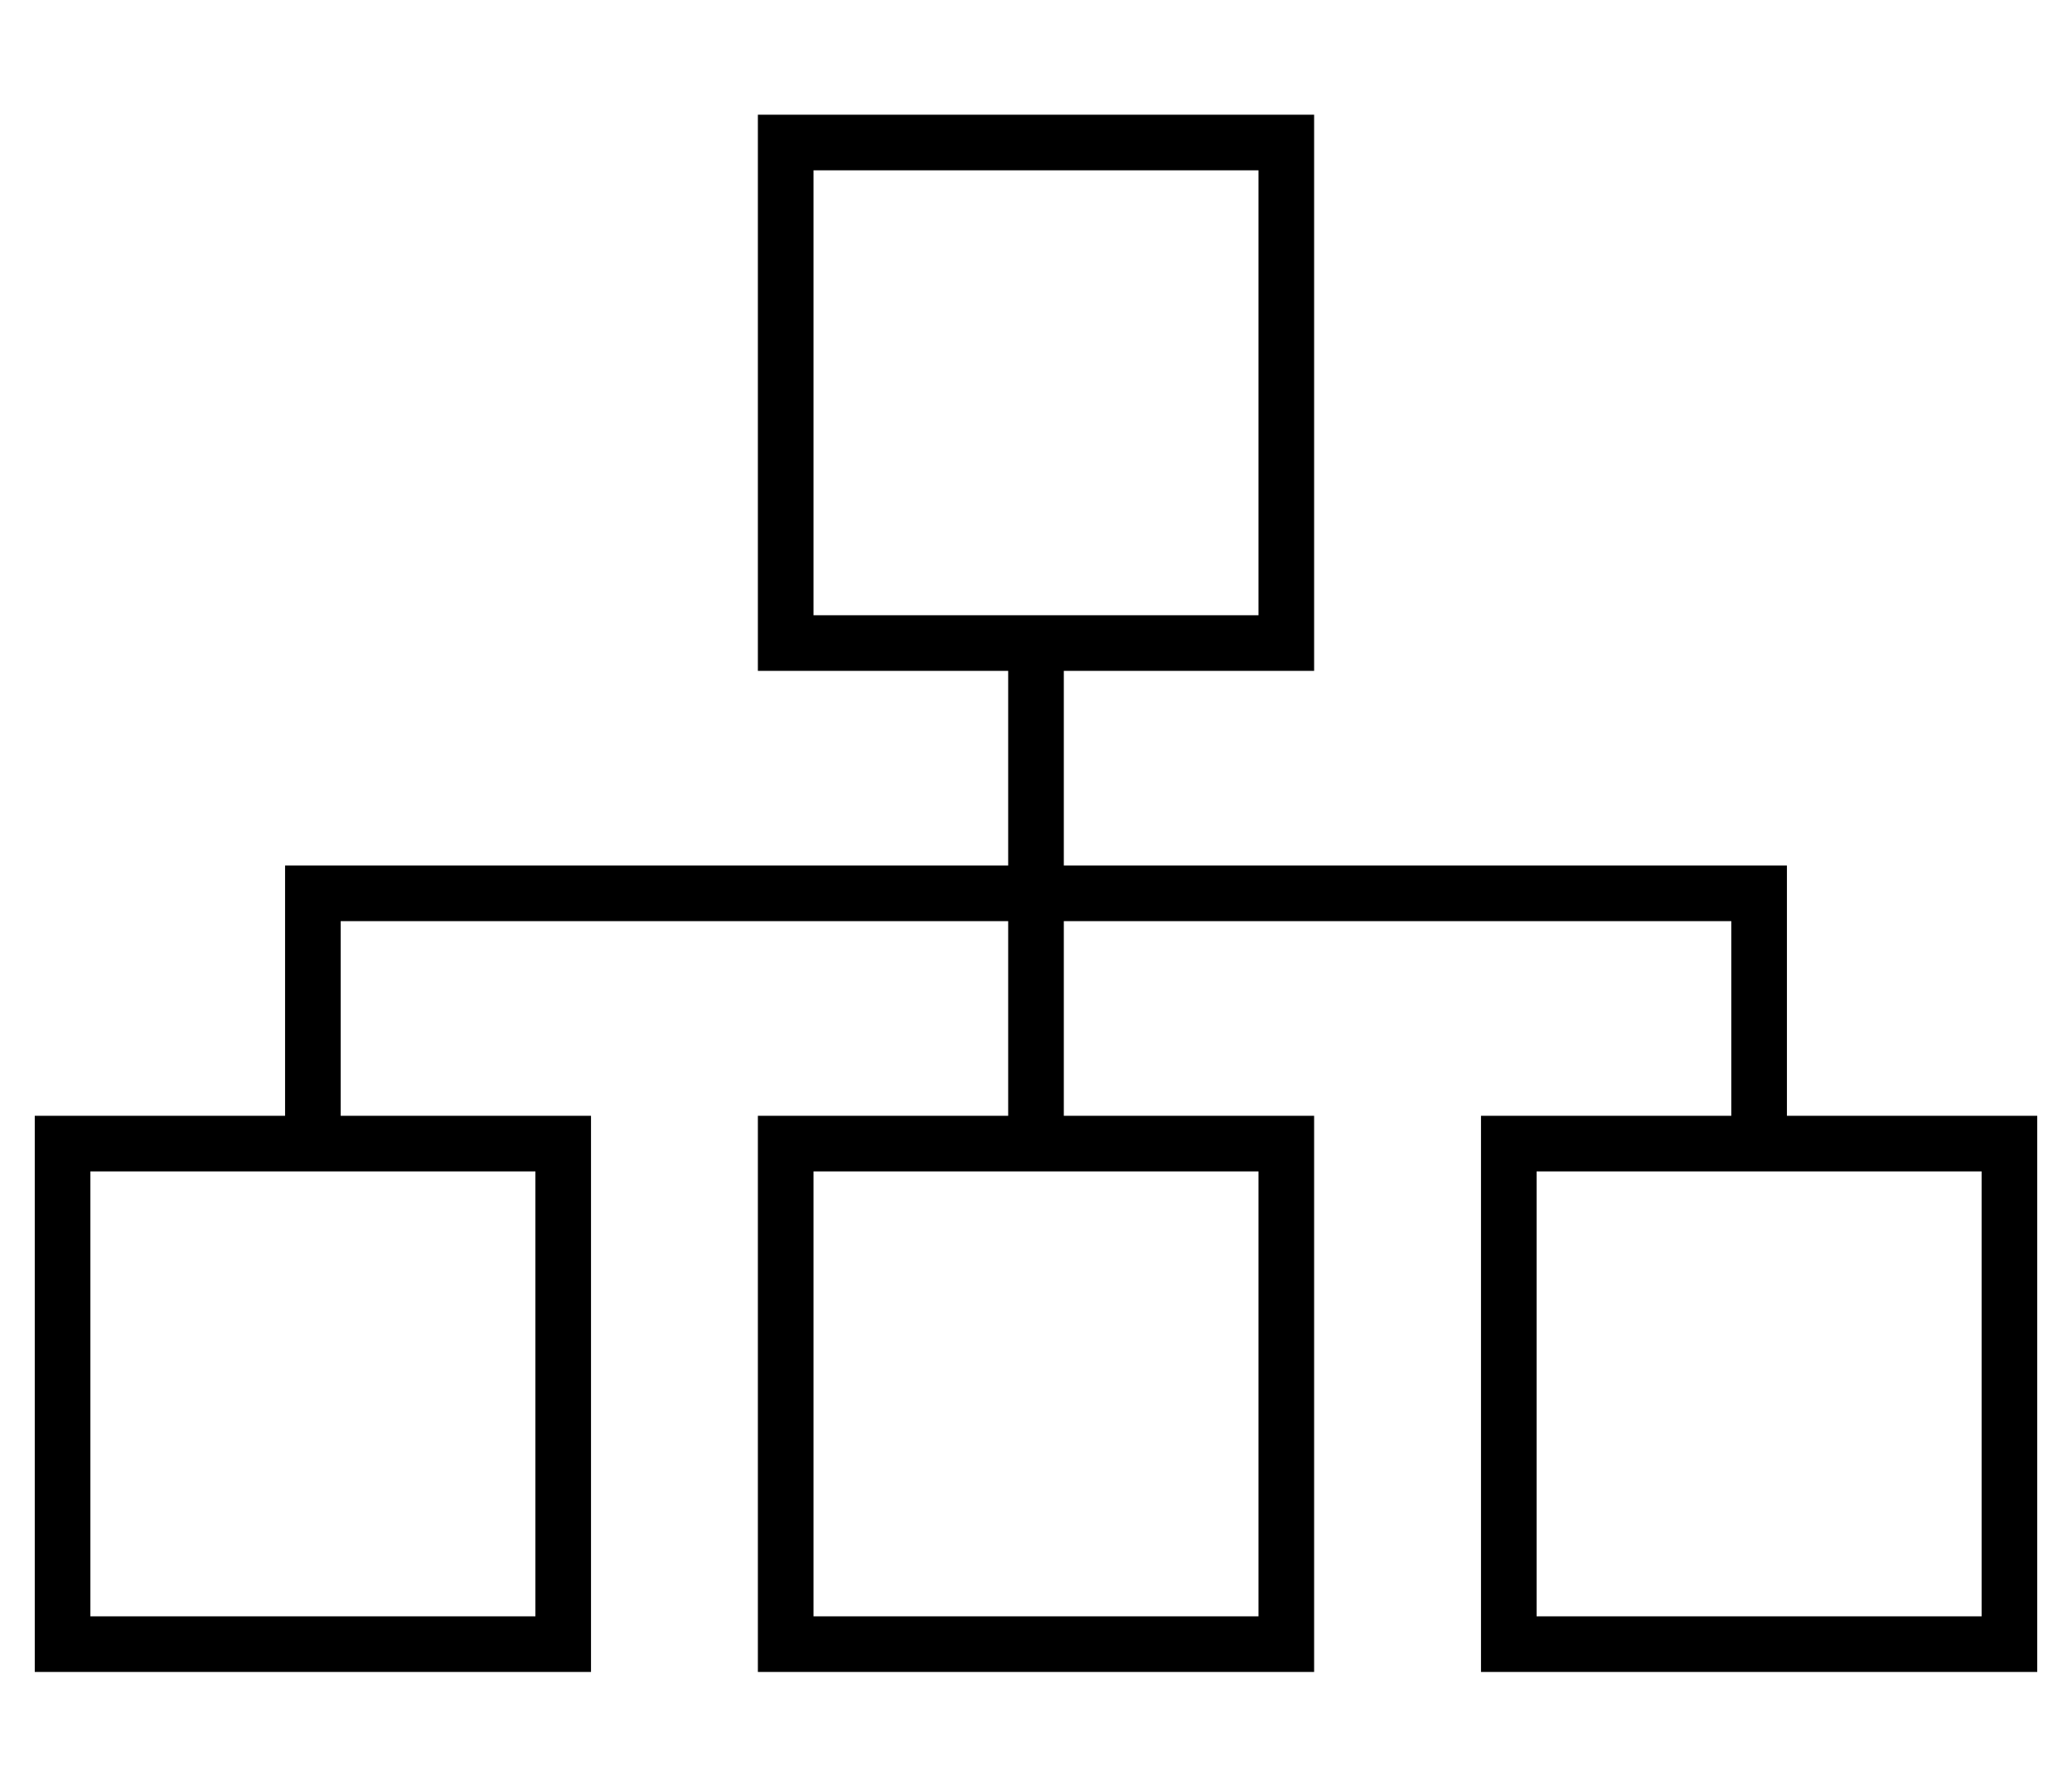 <?xml version="1.0" standalone="no"?>
<!DOCTYPE svg PUBLIC "-//W3C//DTD SVG 1.1//EN" "http://www.w3.org/Graphics/SVG/1.1/DTD/svg11.dtd" >
<svg xmlns="http://www.w3.org/2000/svg" xmlns:xlink="http://www.w3.org/1999/xlink" version="1.1" viewBox="-10 -40 596 512">
   <path fill="currentColor"
d="M352 9v128v-128v128h-128v0v-128v0h128v0zM224 -7h-16h16h-16v16v0v128v0v16v0h16h56v56v0h-200h-8v8v0v64v0h-56h-16v16v0v128v0v16v0h16h144v-16v0v-128v0v-16v0h-16h-56v-56v0h192v0v56v0h-56h-16v16v0v128v0v16v0h16h144v-16v0v-128v0v-16v0h-16h-56v-56v0h192v0v56
v0h-56h-16v16v0v128v0v16v0h16h144v-16v0v-128v0v-16v0h-16h-56v-64v0v-8v0h-8h-200v-56v0h56h16v-16v0v-128v0v-16v0h-16h-128zM16 425v-128v128v-128h128v0v128v0h-128v0zM224 297h128h-128h128v128v0h-128v0v-128v0zM432 425v-128v128v-128h128v0v128v0h-128v0z" />
</svg>
